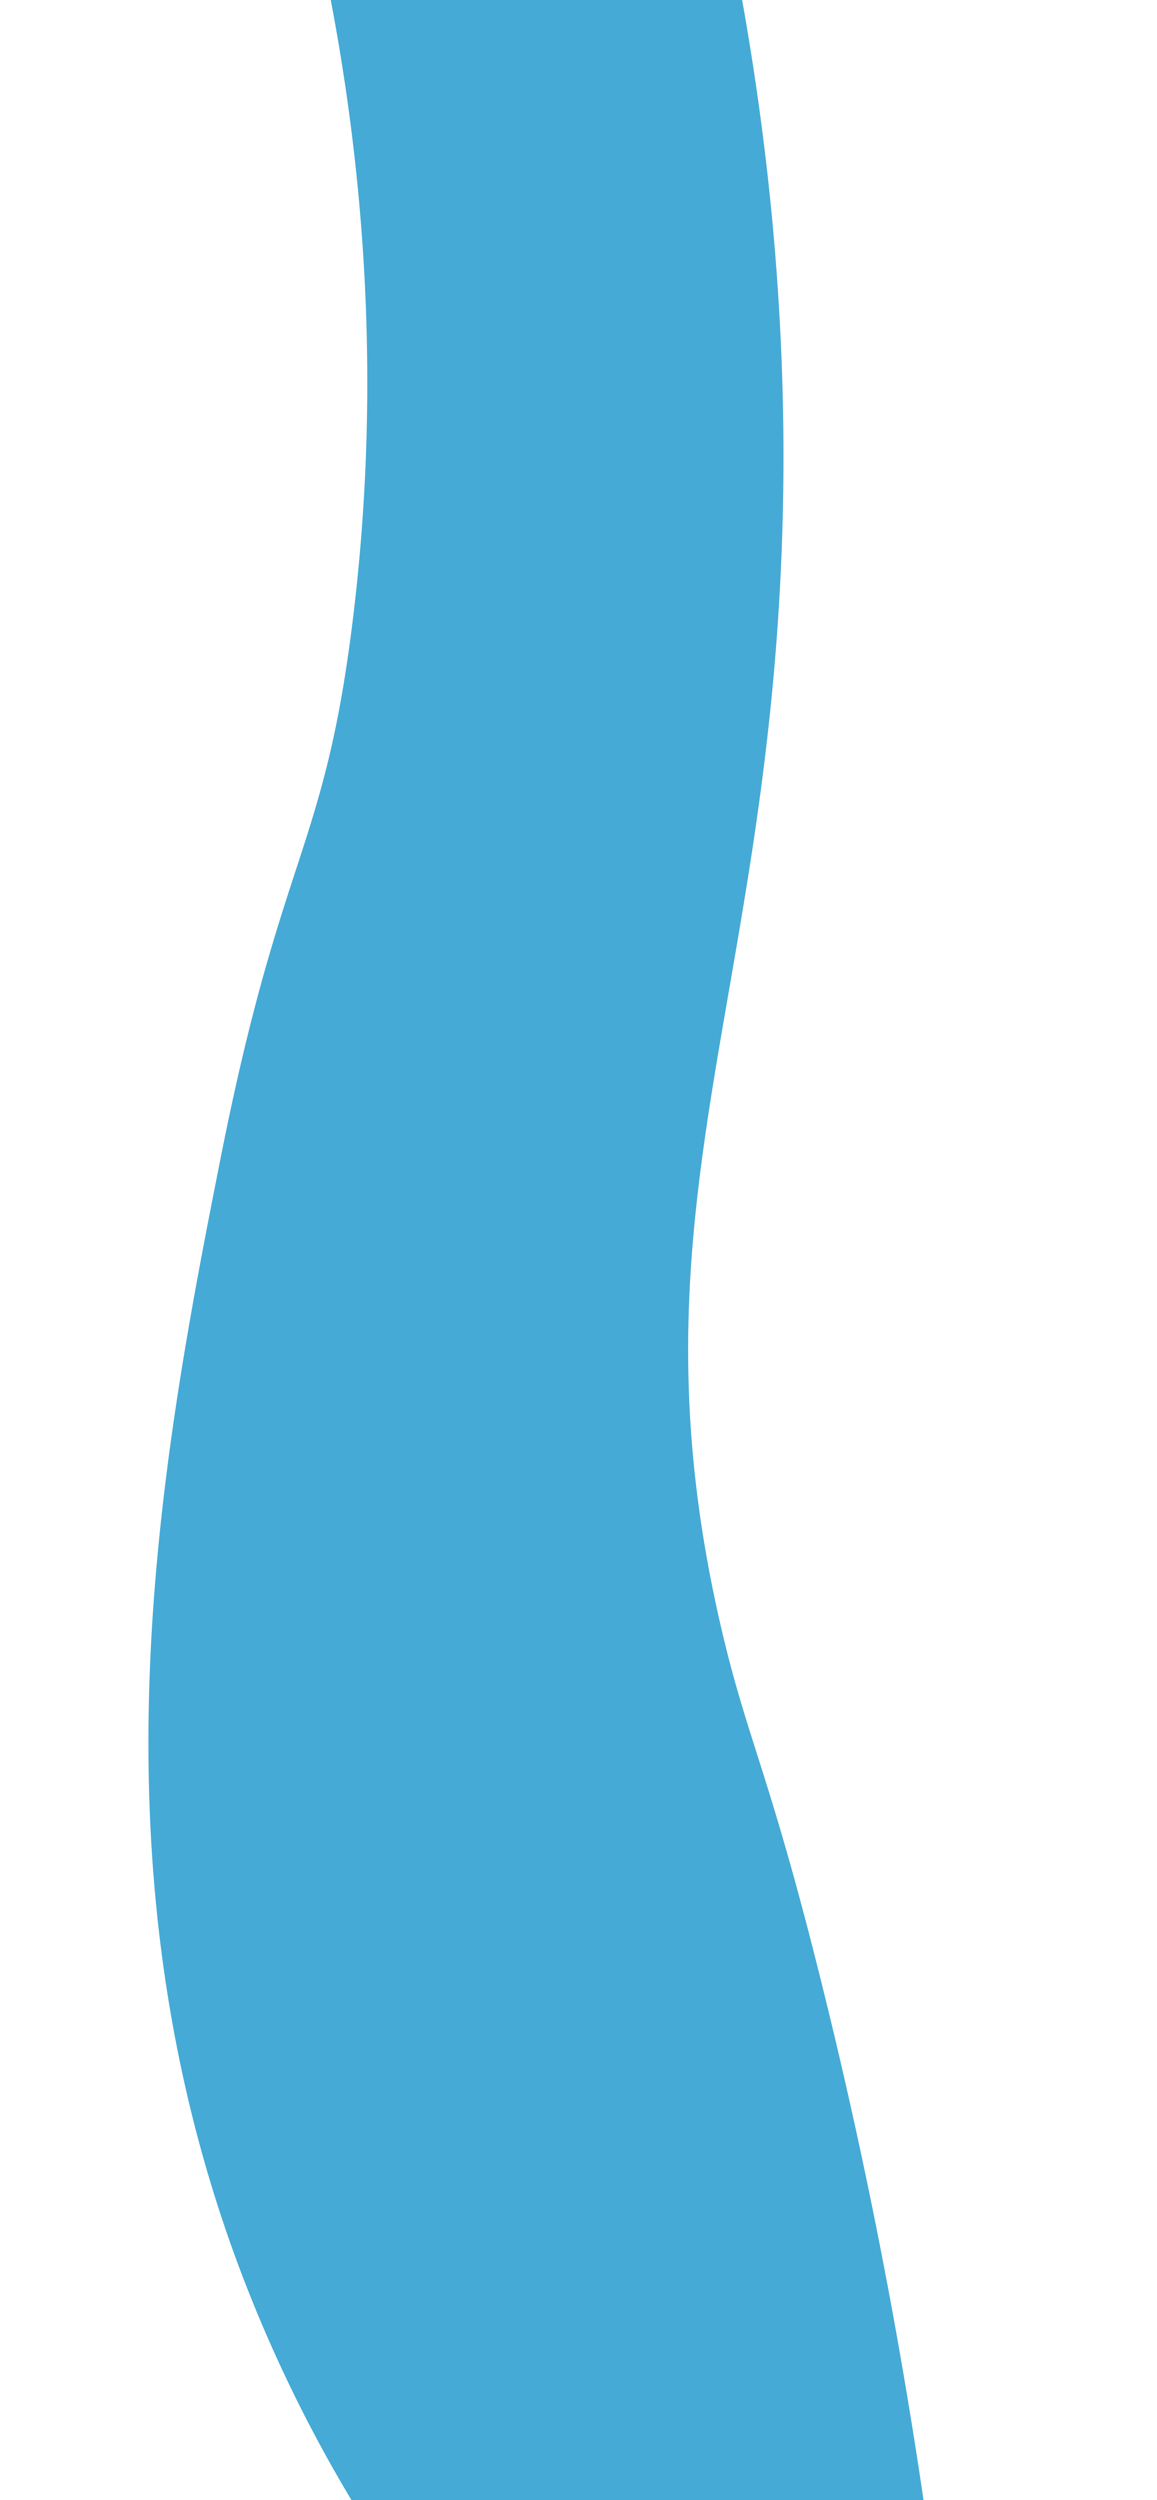 <svg id="Calque_1" data-name="Calque 1" xmlns="http://www.w3.org/2000/svg" viewBox="0 0 500 1080"><defs><style>.cls-1{fill:#45aad6;}</style></defs><title>Plan de travail 1</title><path class="cls-1" d="M127.5-67.5c20.82,78.07,42.07,195.77,25,335-12.3,100.3-30.82,100.25-57,232-26.3,132.38-57.63,300.15,6,475a614.08,614.08,0,0,0,72,139l230-2a2321.68,2321.68,0,0,0-48-253c-23.25-93.91-32.53-106.45-44-156-38.85-167.89,13.59-257.9,25-439,5.25-83.33,2.81-201.87-34-348Z"/></svg>